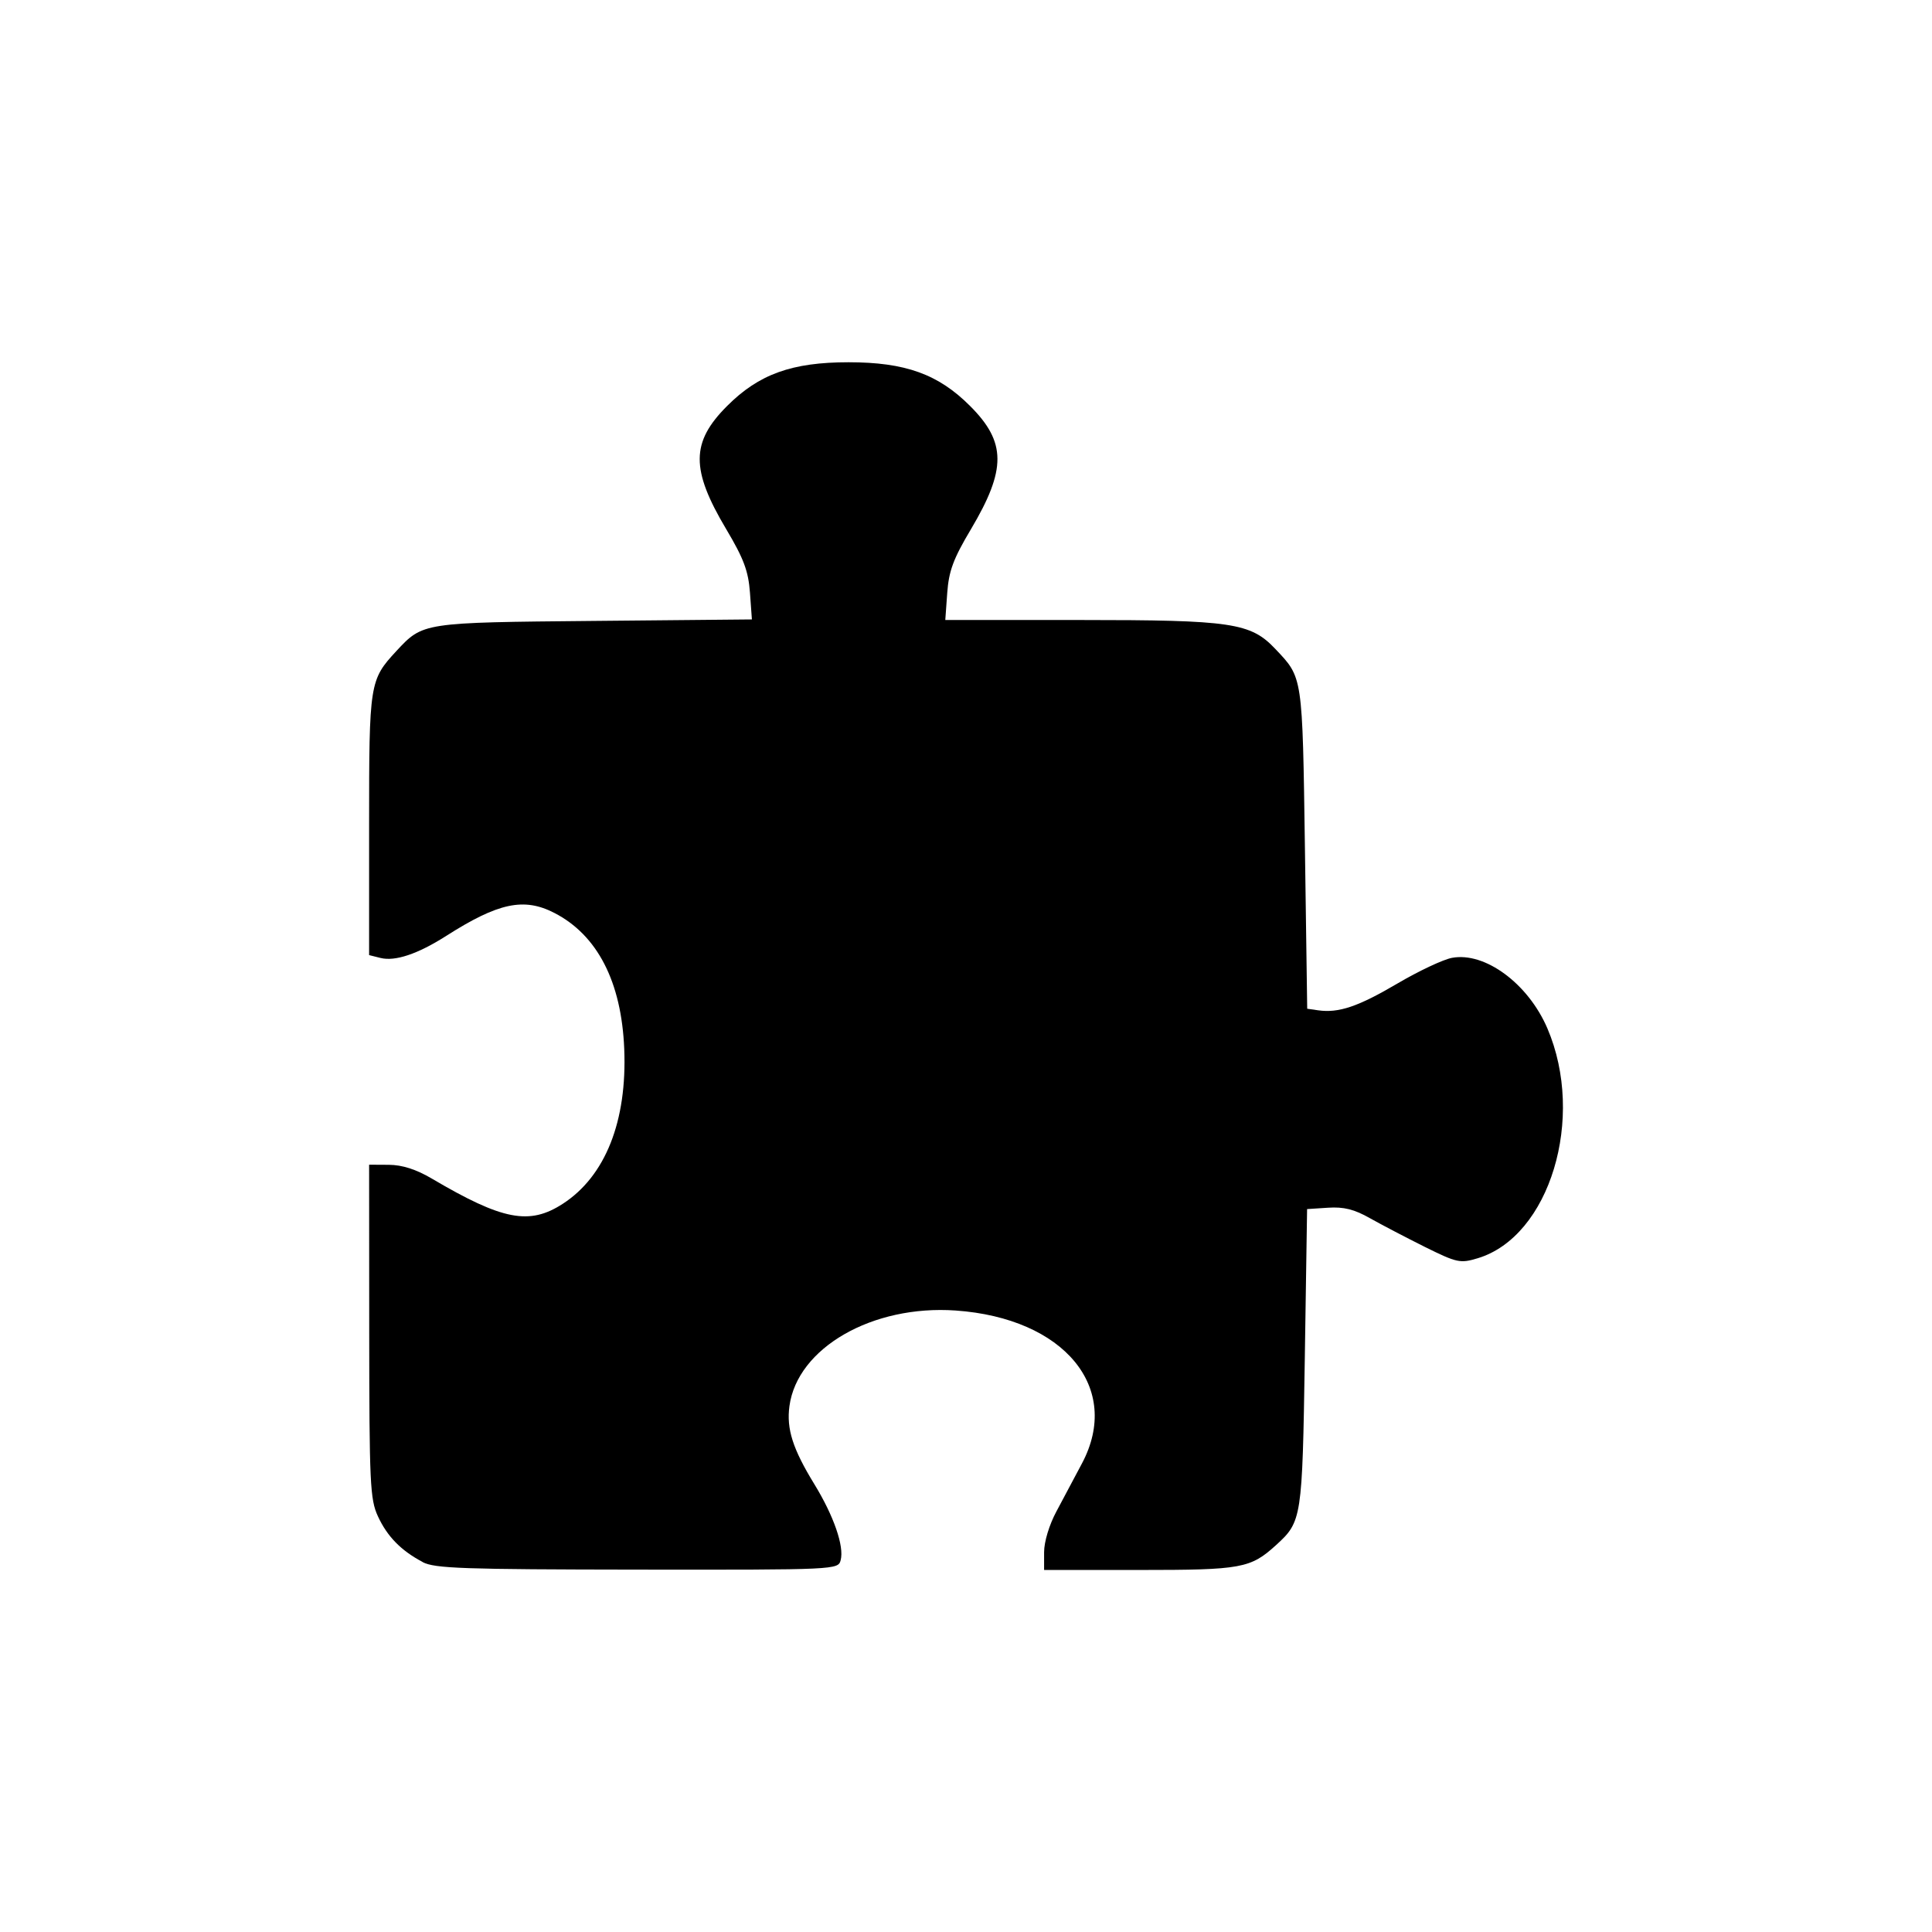 <?xml version='1.0' encoding='UTF-8'?>
<svg xmlns:inkscape="http://www.inkscape.org/namespaces/inkscape" xmlns:sodipodi="http://sodipodi.sourceforge.net/DTD/sodipodi-0.dtd" xmlns="http://www.w3.org/2000/svg" xmlns:svg="http://www.w3.org/2000/svg" xmlns:rdf="http://www.w3.org/1999/02/22-rdf-syntax-ns#" xmlns:cc="http://creativecommons.org/ns#" xmlns:dc="http://purl.org/dc/elements/1.1/" width="64" height="64" version="1.1" viewBox="0 0 16.933 16.933" id="svg7" sodipodi:docname="applications-utilities.svg" inkscape:version="1.4.2 (ebf0e940d0, 2025-05-08)">
  <sodipodi:namedview id="namedview7" pagecolor="#9c4444" bordercolor="#000000" borderopacity="0.25" inkscape:showpageshadow="2" inkscape:pageopacity="0.0" inkscape:pagecheckerboard="0" inkscape:deskcolor="#d1d1d1" inkscape:zoom="6.15625" inkscape:cx="15.837563" inkscape:cy="29.64467" inkscape:window-width="1183" inkscape:window-height="941" inkscape:window-x="0" inkscape:window-y="0" inkscape:window-maximized="0" inkscape:current-layer="svg7" showgrid="false"/>
  <defs id="defs2">
    <style id="current-color-scheme" type="text/css">.ColorScheme-Text {color:#000000} .ColorScheme-Highlight {color:#3b4252}</style>
  </defs>
  <path style="fill:currentColor;fill-opacity:1;stroke:none;stroke-width:0.294;stroke-dasharray:none;stroke-dashoffset:2.2;stroke-opacity:0.3" d="M 3.704,13.69 C 3.515,13.59 3.394,13.467 3.312,13.289 3.243,13.14 3.237,12.998 3.236,11.667 l -8.885e-4,-1.459 0.173,9.47e-4 c 0.117,6.38e-4 0.24,0.04 0.377,0.121 0.621,0.366 0.855,0.41 1.147,0.221 0.374,-0.242 0.565,-0.725 0.539,-1.358 C 5.447,8.605 5.236,8.195 4.858,8.001 4.592,7.864 4.367,7.912 3.912,8.202 3.661,8.362 3.463,8.428 3.335,8.396 L 3.235,8.371 V 7.227 c 0,-1.242 0.004,-1.267 0.239,-1.521 C 3.708,5.455 3.699,5.456 5.208,5.442 L 6.59,5.429 6.573,5.194 C 6.559,5.005 6.519,4.897 6.365,4.638 6.053,4.114 6.055,3.876 6.372,3.559 6.651,3.279 6.941,3.175 7.437,3.175 c 0.497,0 0.787,0.104 1.066,0.384 0.317,0.317 0.318,0.555 0.007,1.079 C 8.355,4.898 8.316,5.004 8.302,5.197 L 8.285,5.434 h 1.181 c 1.33,0 1.495,0.024 1.712,0.254 0.241,0.255 0.237,0.224 0.259,1.745 l 0.02,1.408 0.097,0.014 c 0.179,0.025 0.349,-0.032 0.692,-0.234 0.187,-0.11 0.403,-0.212 0.48,-0.226 0.289,-0.054 0.668,0.226 0.836,0.618 0.336,0.785 0.021,1.825 -0.611,2.015 -0.153,0.046 -0.181,0.04 -0.462,-0.099 -0.164,-0.082 -0.381,-0.195 -0.482,-0.252 -0.137,-0.078 -0.23,-0.101 -0.367,-0.092 l -0.184,0.012 -0.02,1.306 c -0.022,1.406 -0.026,1.433 -0.251,1.638 -0.225,0.205 -0.303,0.219 -1.195,0.219 H 9.151 v -0.156 c 0,-0.091 0.045,-0.24 0.108,-0.357 0.059,-0.11 0.16,-0.3 0.224,-0.421 0.351,-0.661 -0.154,-1.273 -1.107,-1.34 -0.73,-0.051 -1.388,0.327 -1.457,0.838 -0.027,0.2 0.029,0.375 0.219,0.685 0.17,0.278 0.262,0.544 0.23,0.665 -0.022,0.084 -0.033,0.085 -1.782,0.083 -1.524,-0.002 -1.776,-0.01 -1.882,-0.066 z" id="path99" class="ColorScheme-Text"/>
  <g id="g9" transform="matrix(0.342,0,0,0.342,3.812,3.077)" style="fill:#999999;fill-opacity:1;stroke:none;stroke-width:0.583;stroke-dasharray:none;stroke-opacity:0.3"/>
  </svg>
